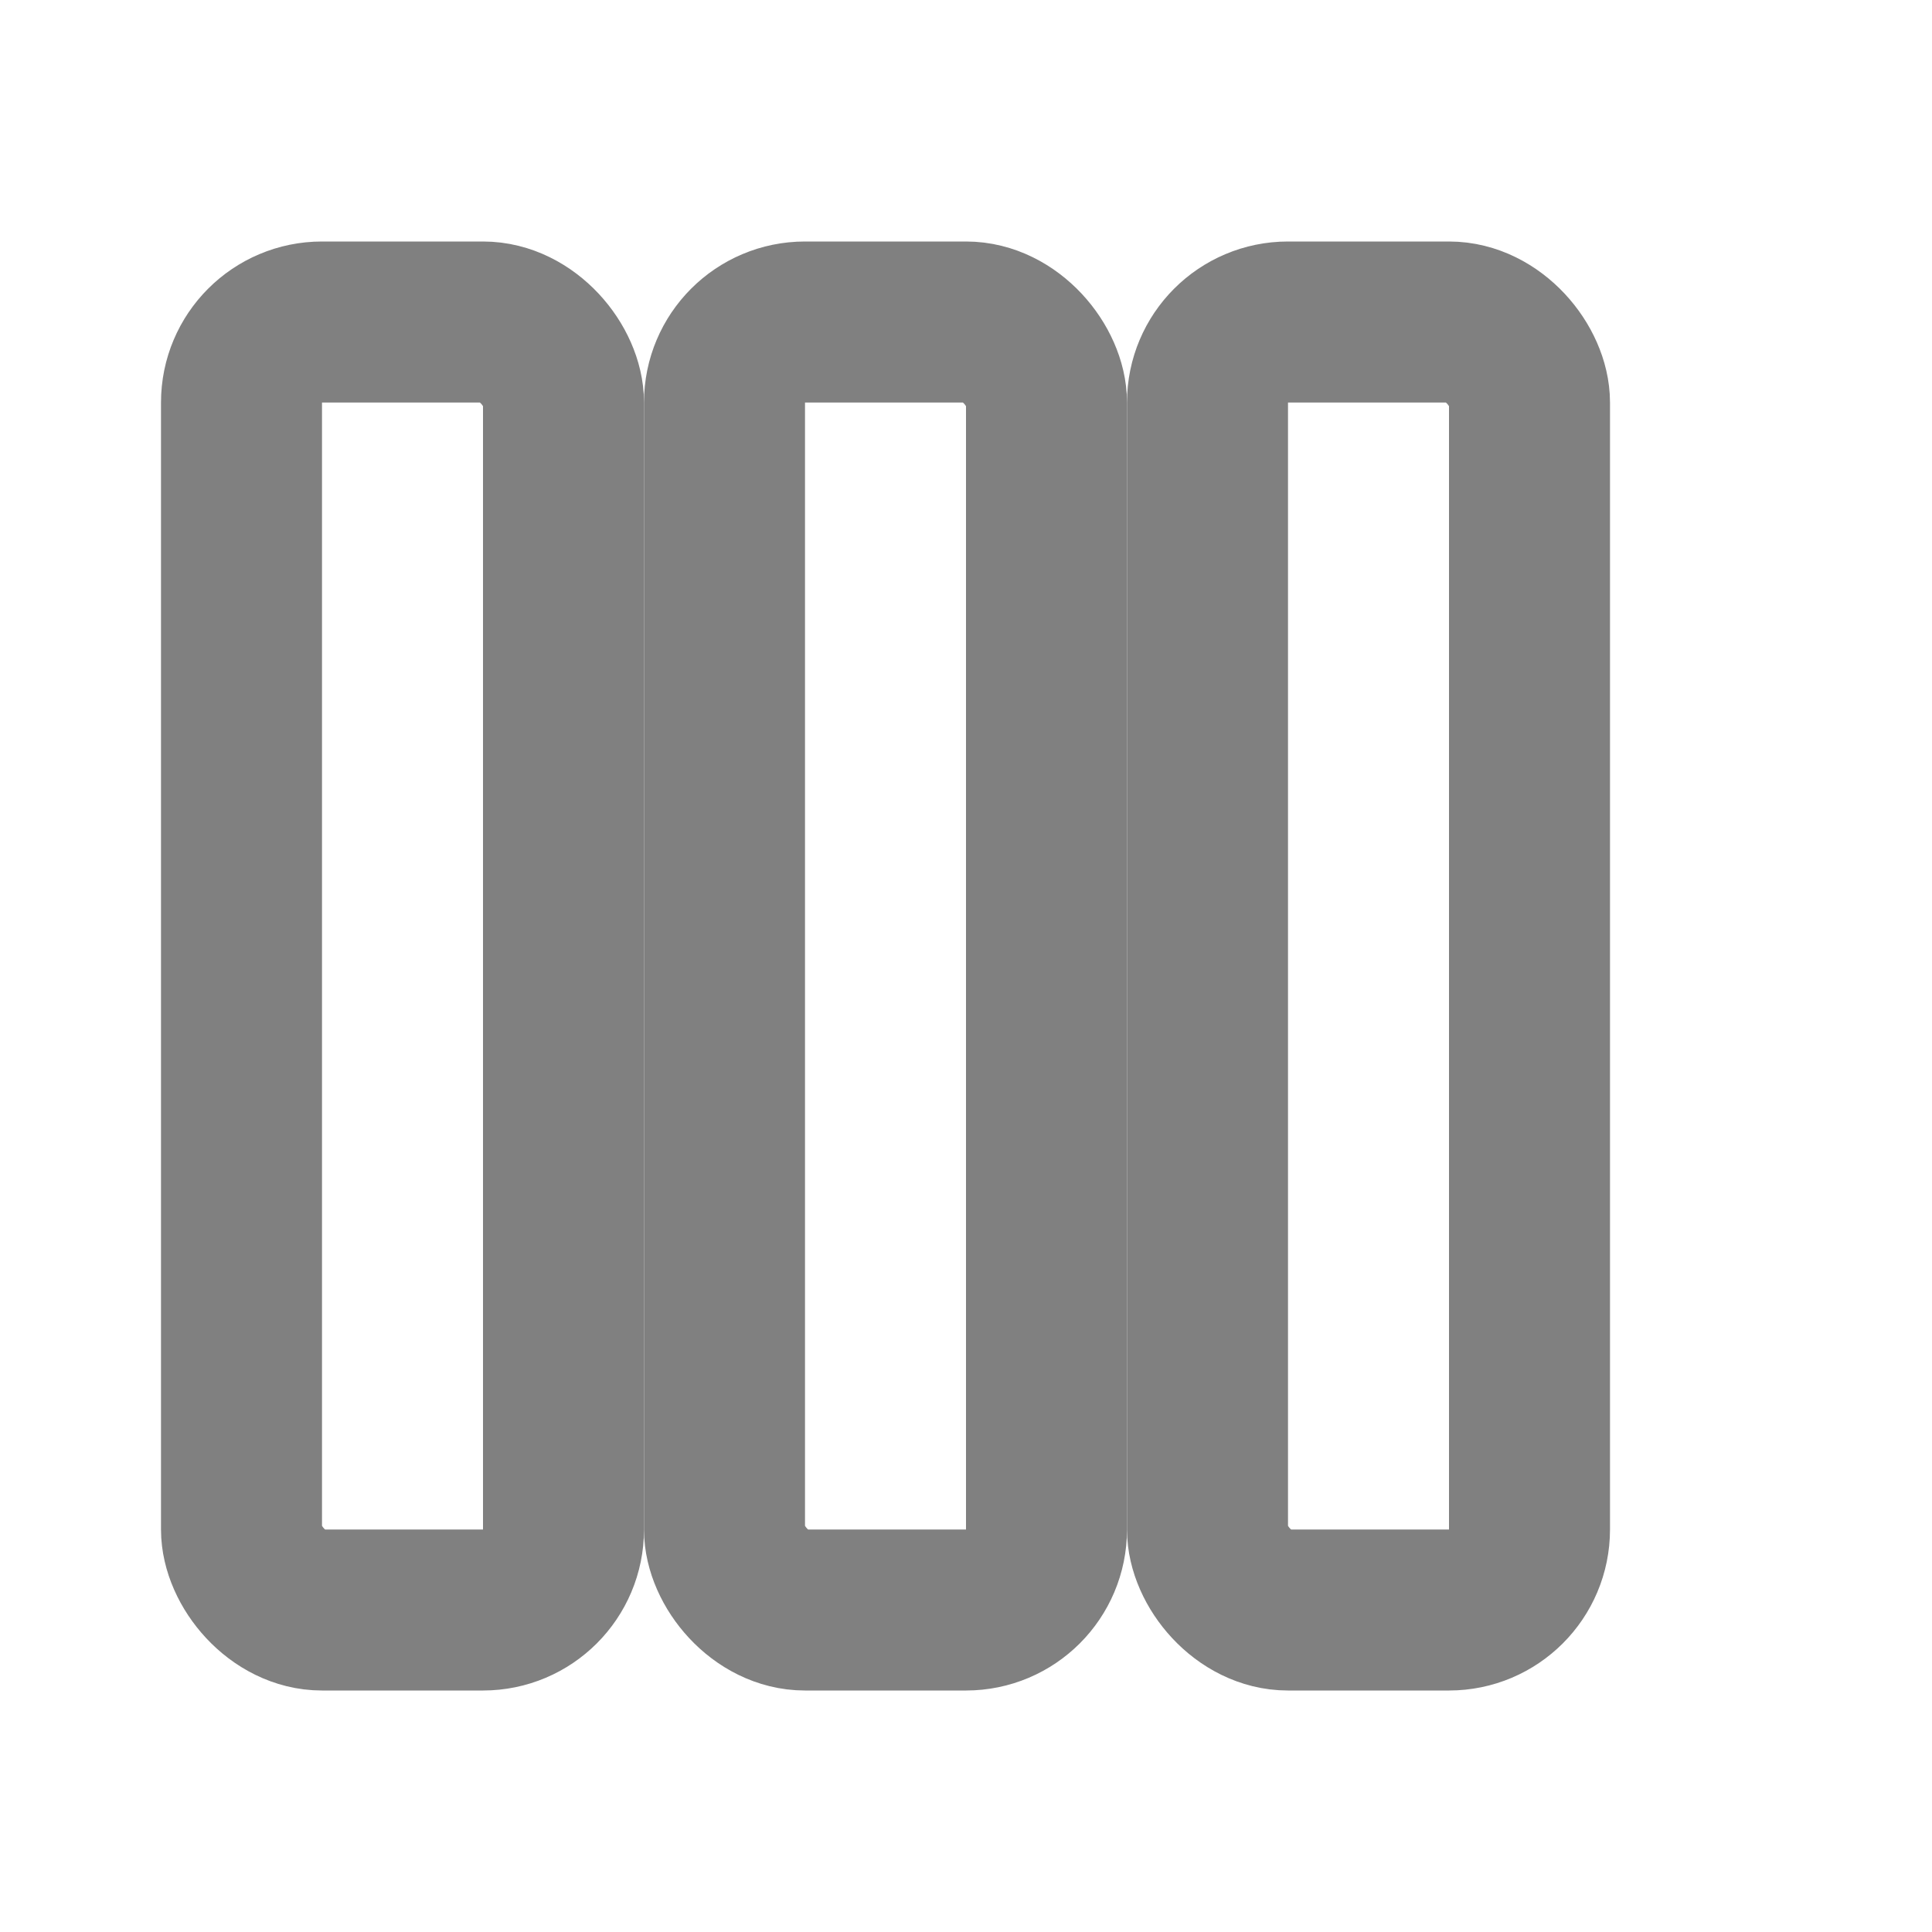 <svg xmlns="http://www.w3.org/2000/svg" width="64" height="64" viewBox="0 0 24 24" fill="none" stroke="gray" stroke-width="2" stroke-linecap="round" stroke-linejoin="round">
  <!-- Book 1 -->
  <rect x="3" y="4" width="4" height="16" rx="1" />
  <!-- Book 2 -->
  <rect x="9" y="4" width="4" height="16" rx="1" />
  <!-- Book 3 -->
  <rect x="15" y="4" width="4" height="16" rx="1" />
</svg>
